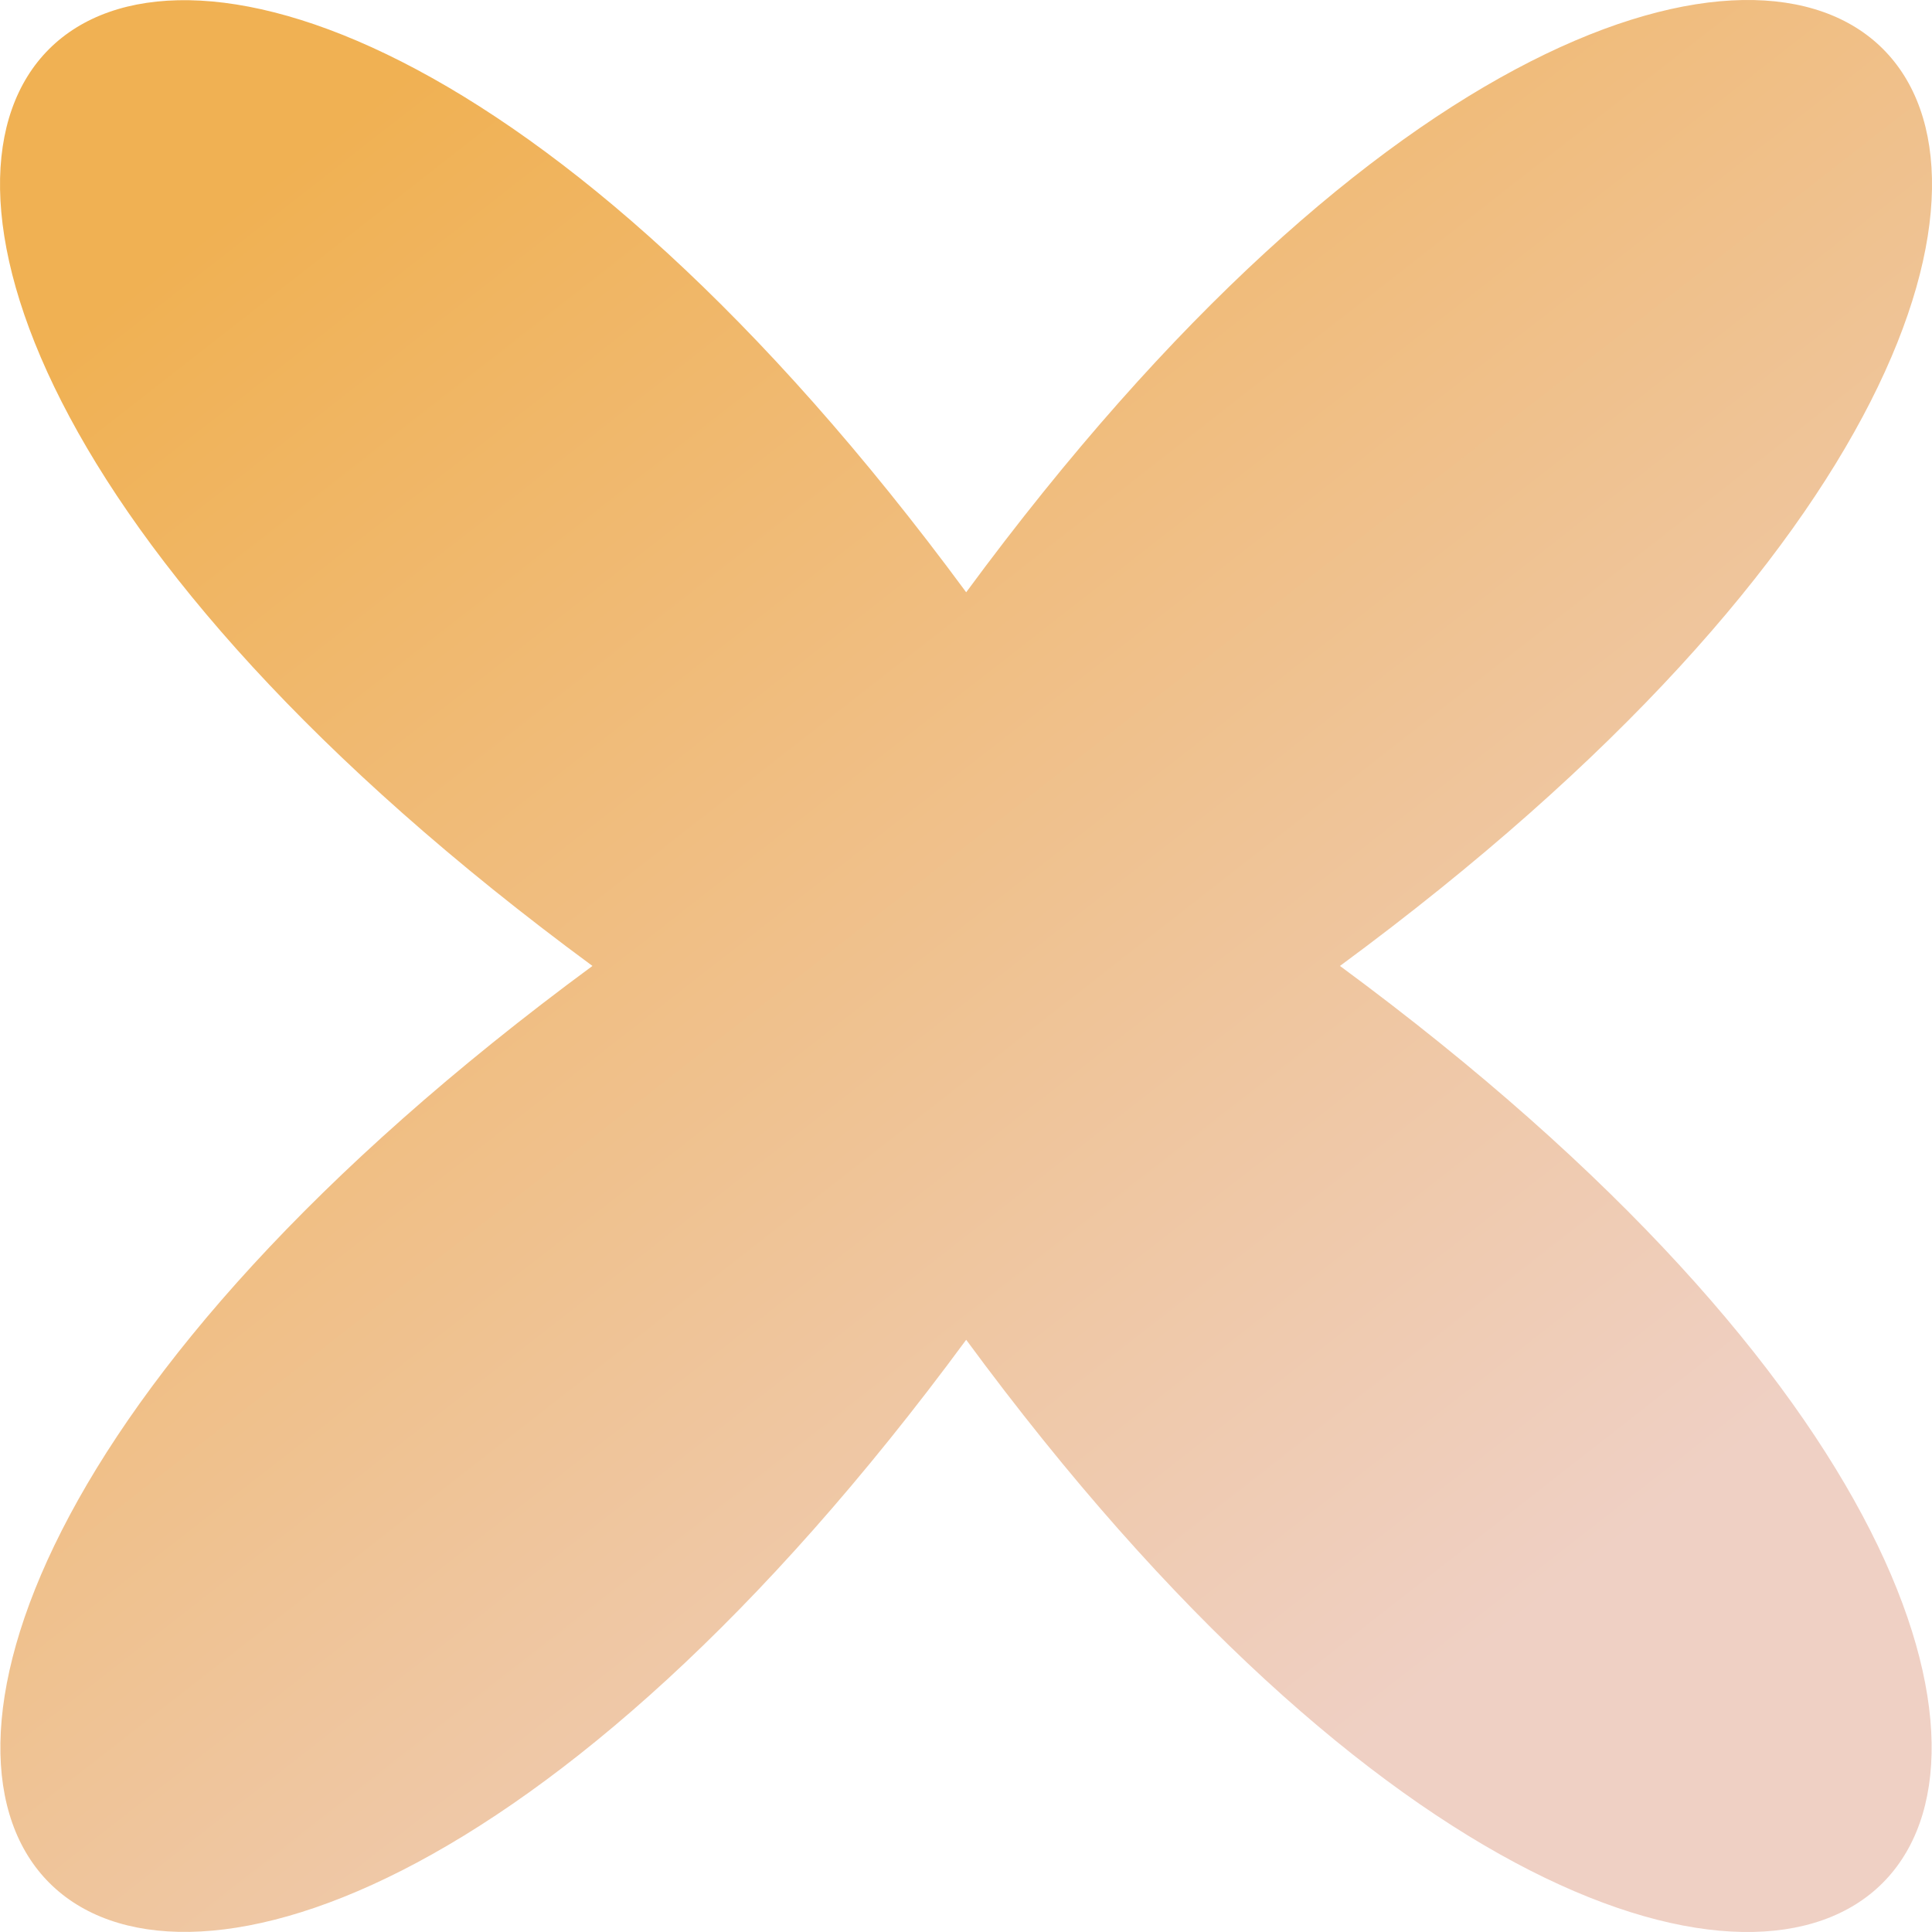 <svg width="32" height="32" viewBox="0 0 32 32" fill="none" xmlns="http://www.w3.org/2000/svg">
<g clip-path="url(#clip0_265_127)">
<path d="M9.813 15.999C-8.755 29.675 2.331 40.76 16.003 22.191C29.668 40.762 40.752 29.677 22.194 15.999C40.761 2.324 29.676 -8.763 16.003 9.81C2.322 -8.756 -8.763 2.324 9.813 15.999ZM16 19.999C18.21 19.999 20 18.208 20 15.999C20 13.789 18.21 11.999 16 11.999C13.791 11.999 12 13.789 12 15.999C12 18.208 13.791 19.999 16 19.999Z" fill="url(#paint0_linear_265_127)"/>
</g>
<defs>
<linearGradient id="paint0_linear_265_127" x1="5.339" y1="2.306" x2="24.78" y2="27.187" gradientUnits="userSpaceOnUse">
<stop stop-color="#F0B153"/>
<stop offset="1" stop-color="#EFD0C4"/>
</linearGradient>
<clipPath id="clip0_265_127">
<rect width="32" height="32" fill="white"/>
</clipPath>
</defs>
</svg>
